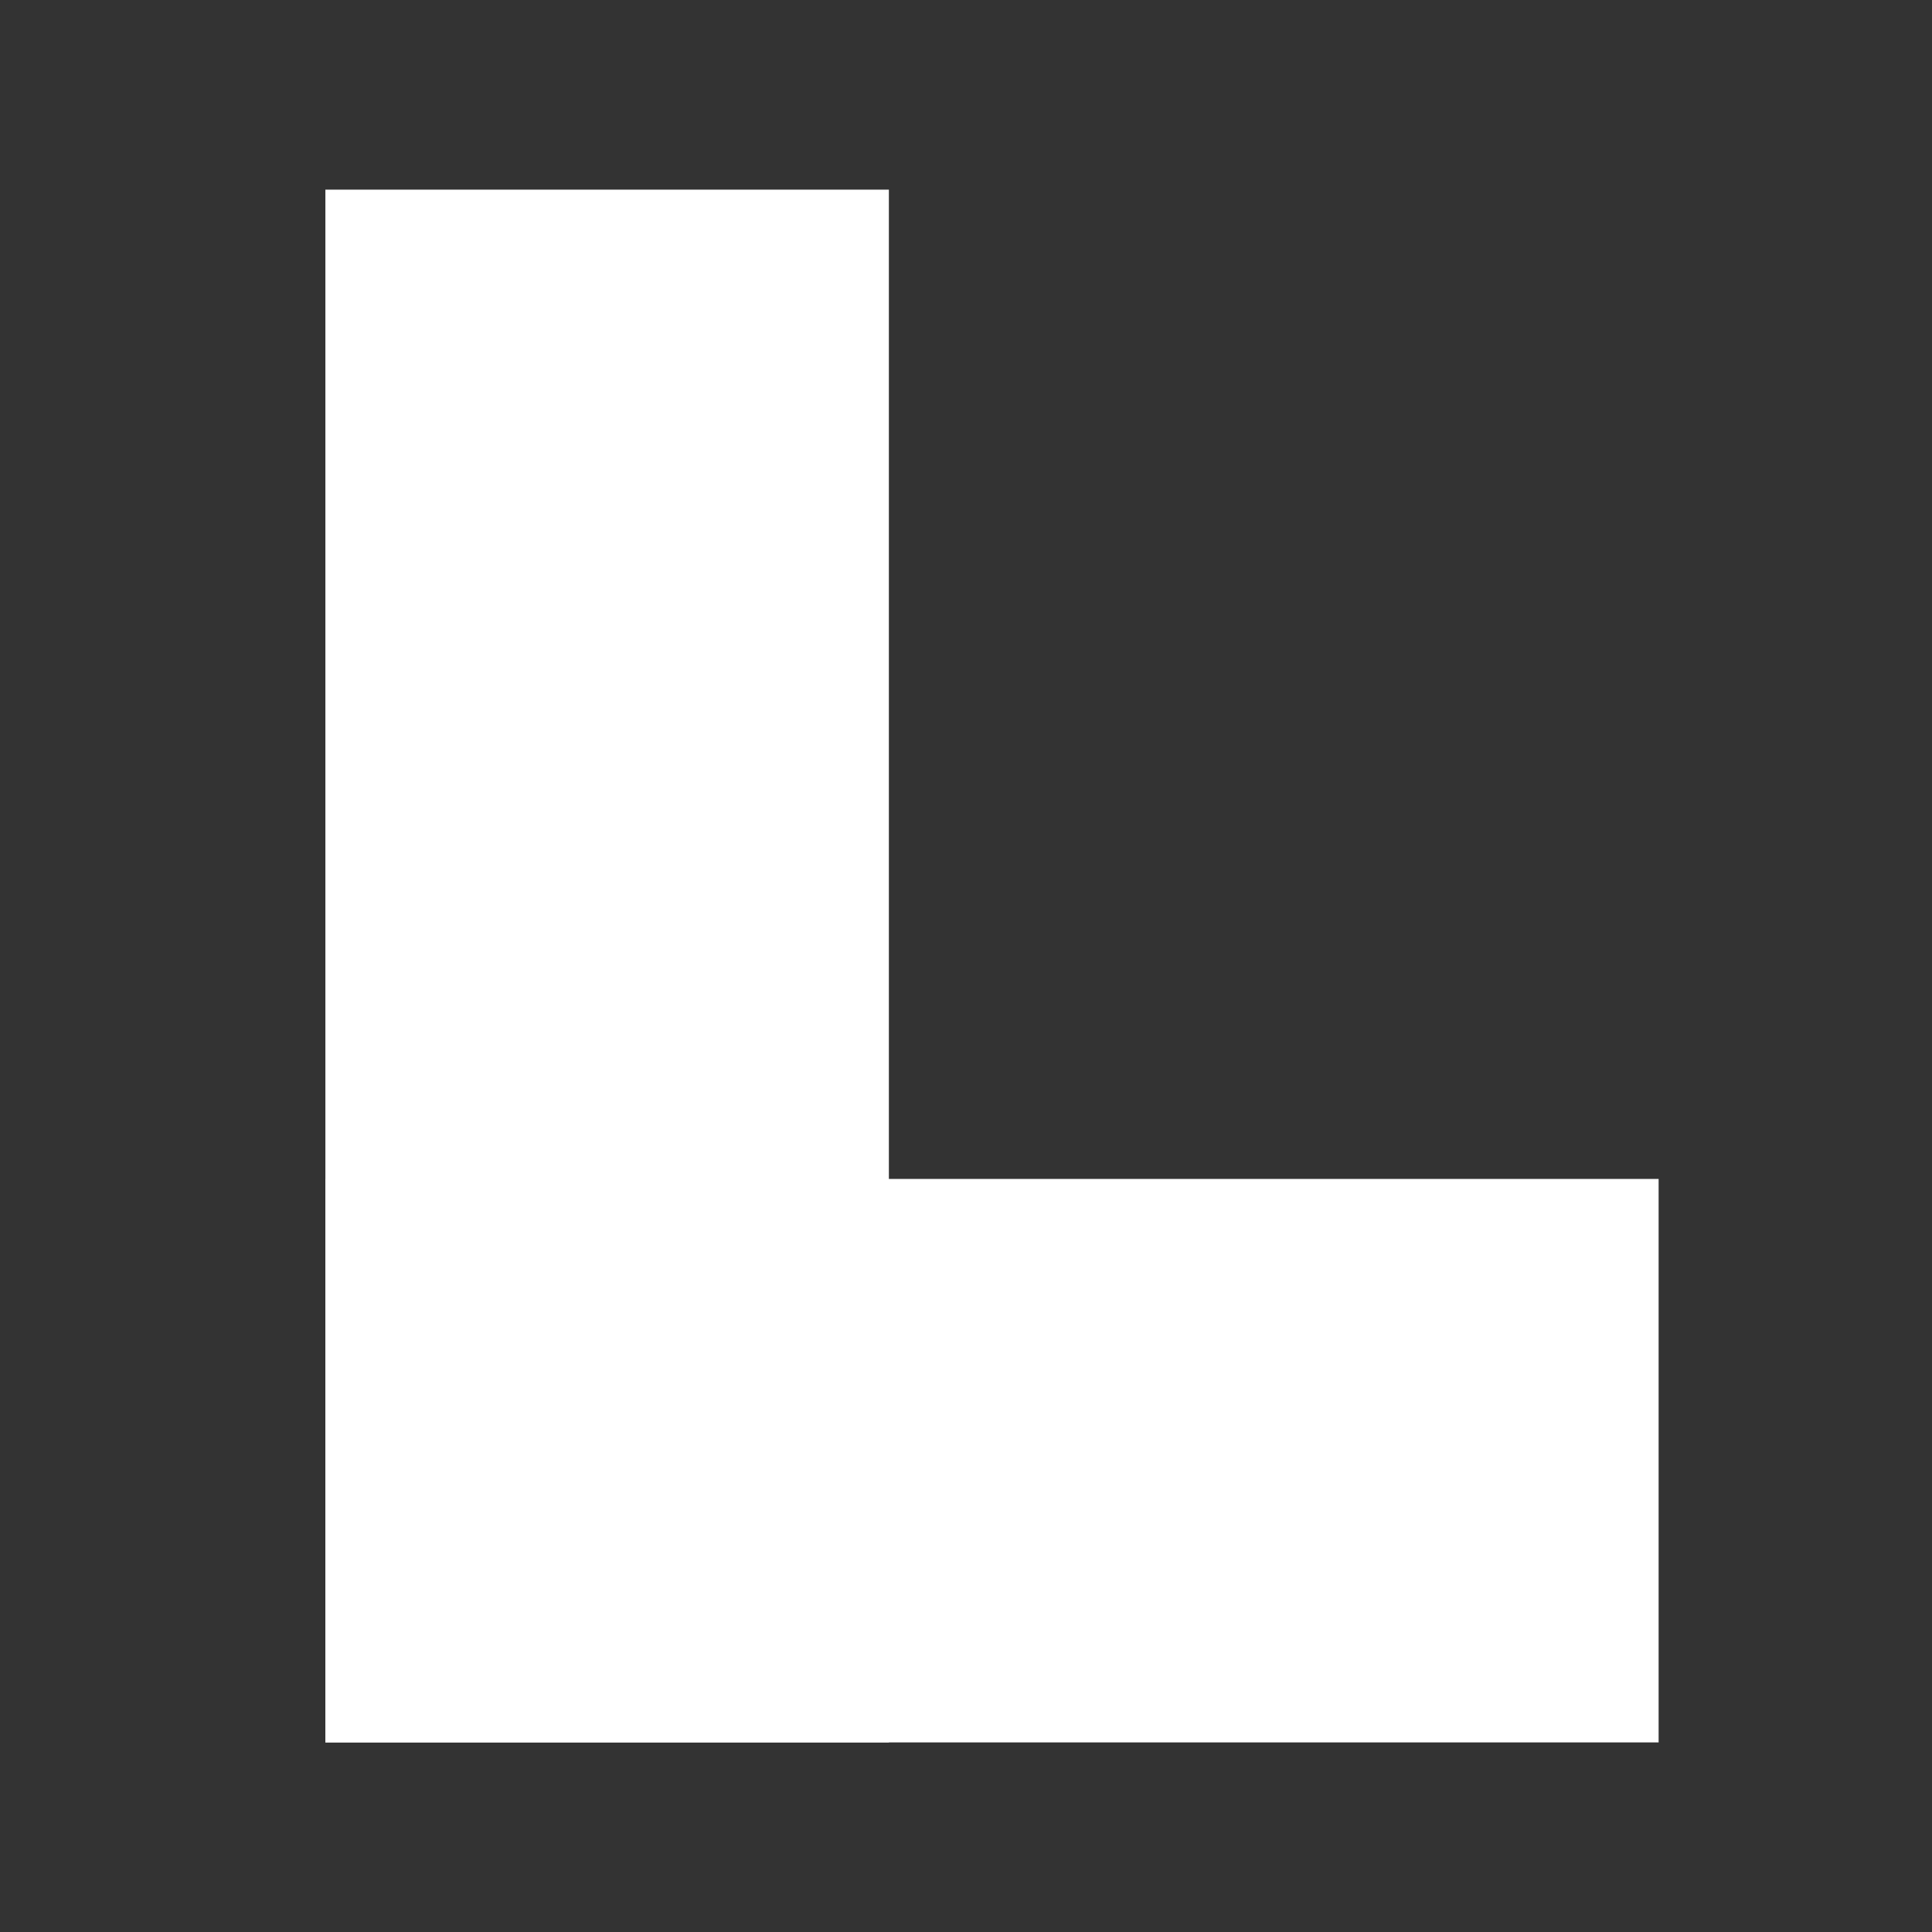 <svg enable-background="new 0 0 24 24" height="24" viewBox="0 0 24 24" width="24" xmlns="http://www.w3.org/2000/svg"><rect x="0" y="0" width="24" height="24" fill="#333333" stroke="none"/><g fill="none" stroke="#fff" stroke-linecap="square" stroke-linejoin="round" stroke-width="7"><path d="m7.542 5.856v12.289"/><path d="m7.542 18.145h9.562"/></g></svg>